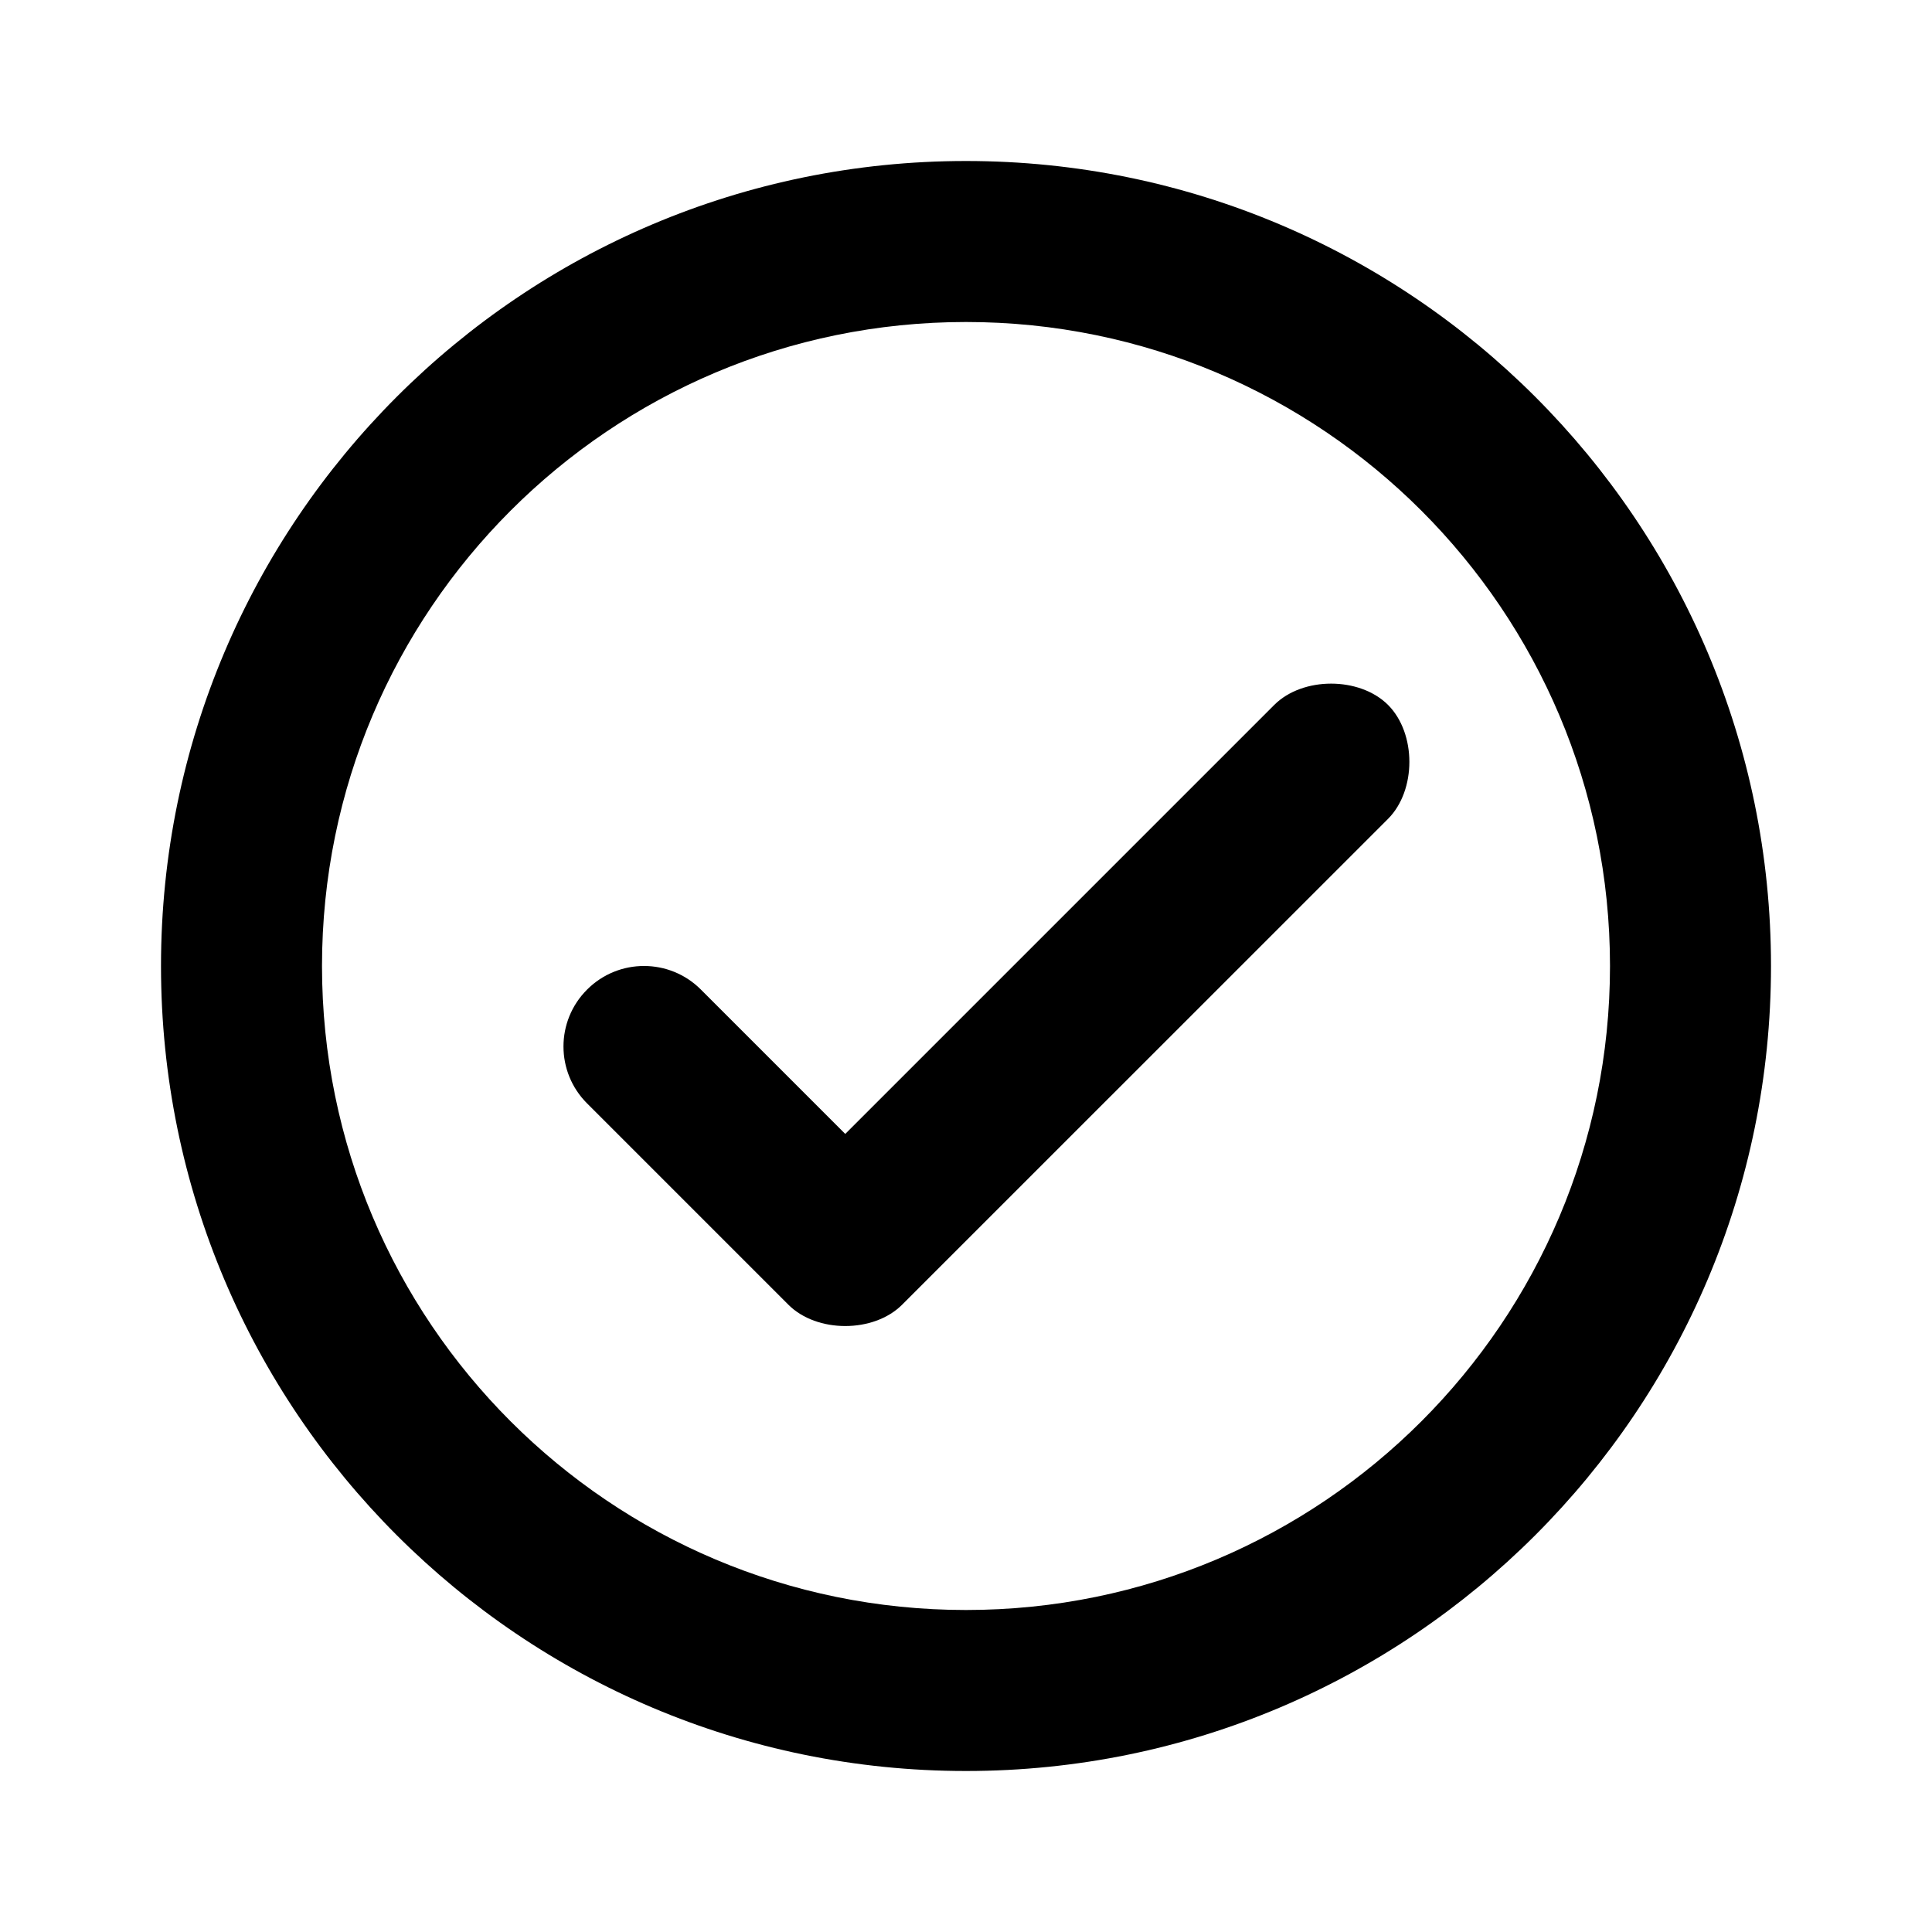 <svg viewBox="0 0 24 24" xmlns="http://www.w3.org/2000/svg">
	<path d="M17.243 8.757C17.596 9.111 17.596 9.818 17.243 10.172L11.207 16.207C10.854 16.561 10.146 16.561 9.793 16.207L7.293 13.707C6.902 13.317 6.902 12.683 7.293 12.293C7.683 11.902 8.317 11.902 8.707 12.293L10.5 14.086L15.829 8.757C16.182 8.404 16.889 8.404 17.243 8.757Z" />
	<path fill-rule="evenodd" clip-rule="evenodd" d="M12 22C17.523 22 22 17.523 22 12C22 6.477 17.523 2 12 2C6.477 2 2 6.477 2 12C2 17.523 6.477 22 12 22ZM12 20C16.418 20 20 16.418 20 12C20 7.582 16.418 4 12 4C7.582 4 4 7.582 4 12C4 16.418 7.582 20 12 20Z" />
</svg>

